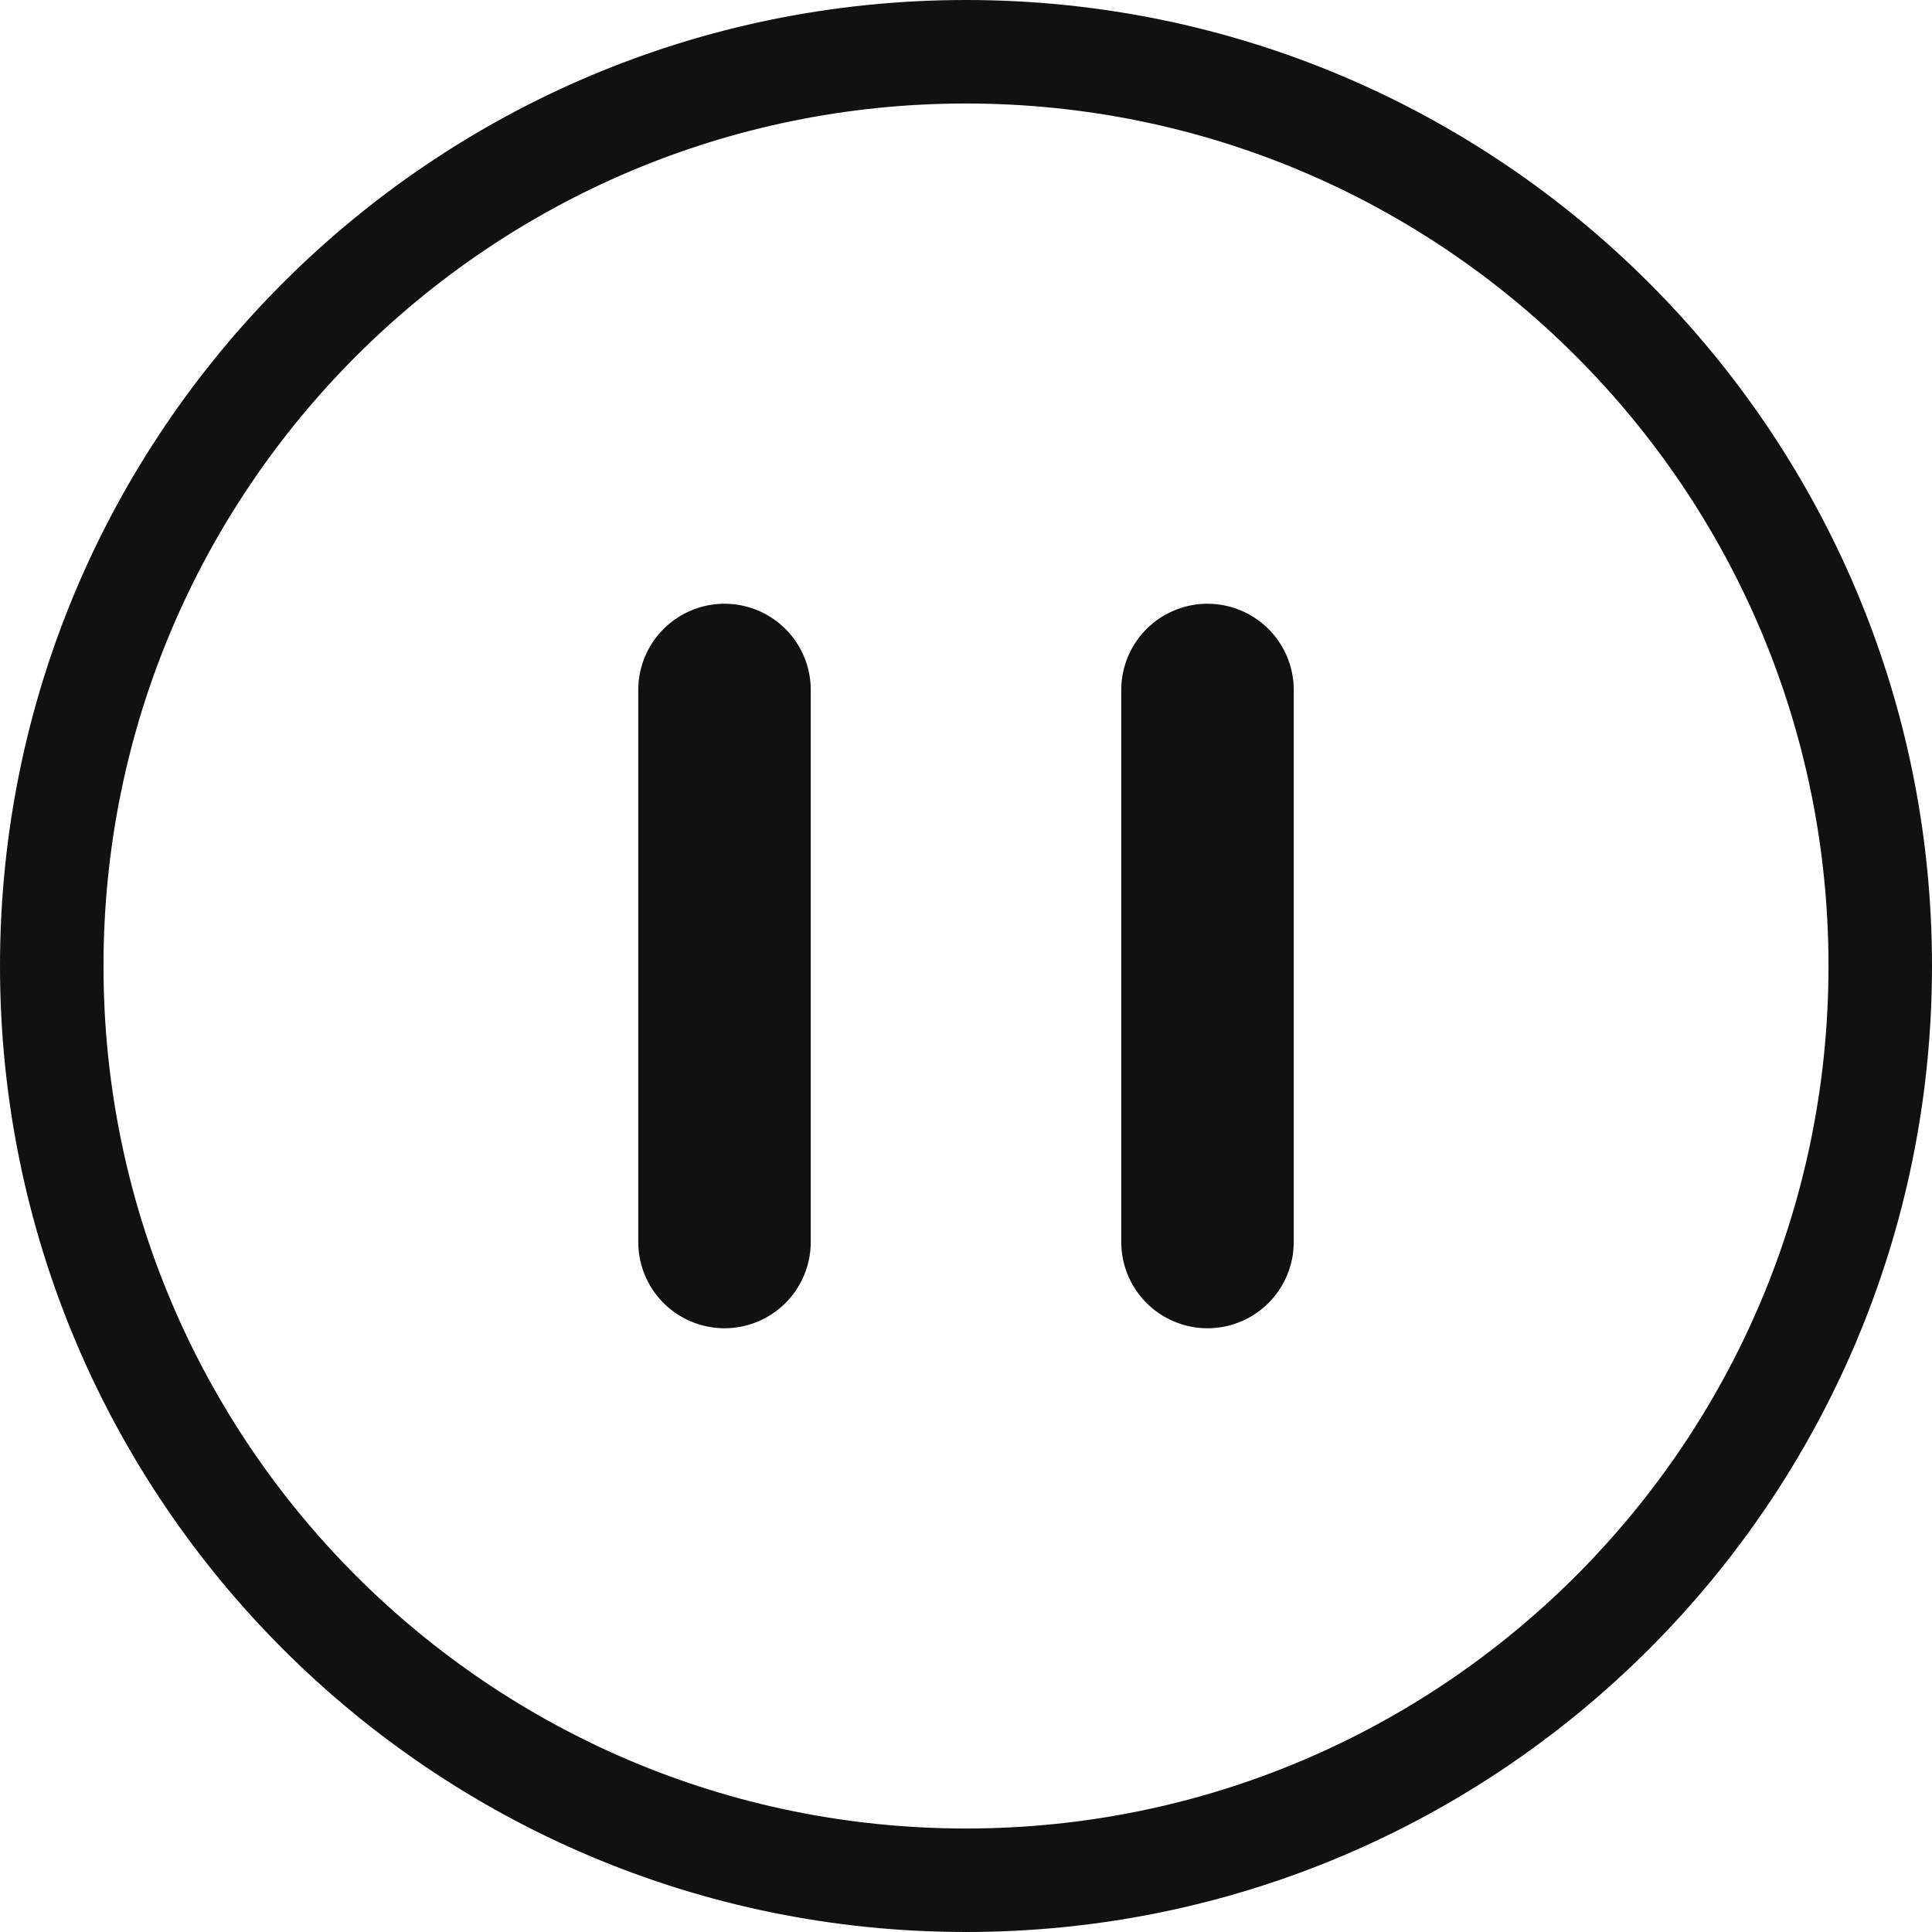 <?xml version="1.0" encoding="UTF-8"?>
<svg width="28px" height="28px" viewBox="0 0 28 28" version="1.1" xmlns="http://www.w3.org/2000/svg" xmlns:xlink="http://www.w3.org/1999/xlink">
    <title>icon/play备份</title>
    <g id="pc端" stroke="none" stroke-width="1" fill="none" fill-rule="evenodd">
        <g id="中国_首页" transform="translate(-1532, -3062)">
            <g id="编组-17" transform="translate(310, 2214)">
                <g id="icon/play备份" transform="translate(1222.75, 848.75)">
                    <path d="M13.25,26.5 C20.568,26.5 26.5,20.568 26.5,13.25 C26.5,5.932 20.568,0 13.25,0 C5.932,0 0,5.932 0,13.25 C0,20.568 5.932,26.5 13.25,26.5 Z" id="椭圆形" stroke="#111111" stroke-width="1.5" fill-opacity="0" fill="#FFFFFF"></path>
                    <rect id="矩形" fill="#2A62D0" opacity="0" x="7.75" y="7.75" width="11" height="11"></rect>
                    <g id="icon/pause" transform="translate(7.75, 7.75)">
                        <rect id="矩形" fill="#2A62D0" opacity="0" x="0" y="0" width="11" height="11"></rect>
                        <line x1="2" y1="1.5" x2="2" y2="9.5" id="路径-6" stroke="#111111" stroke-width="2.5" stroke-linecap="round"></line>
                        <line x1="9" y1="1.5" x2="9" y2="9.5" id="路径-6备份" stroke="#111111" stroke-width="2.5" stroke-linecap="round"></line>
                    </g>
                </g>
            </g>
        </g>
    </g>
</svg>